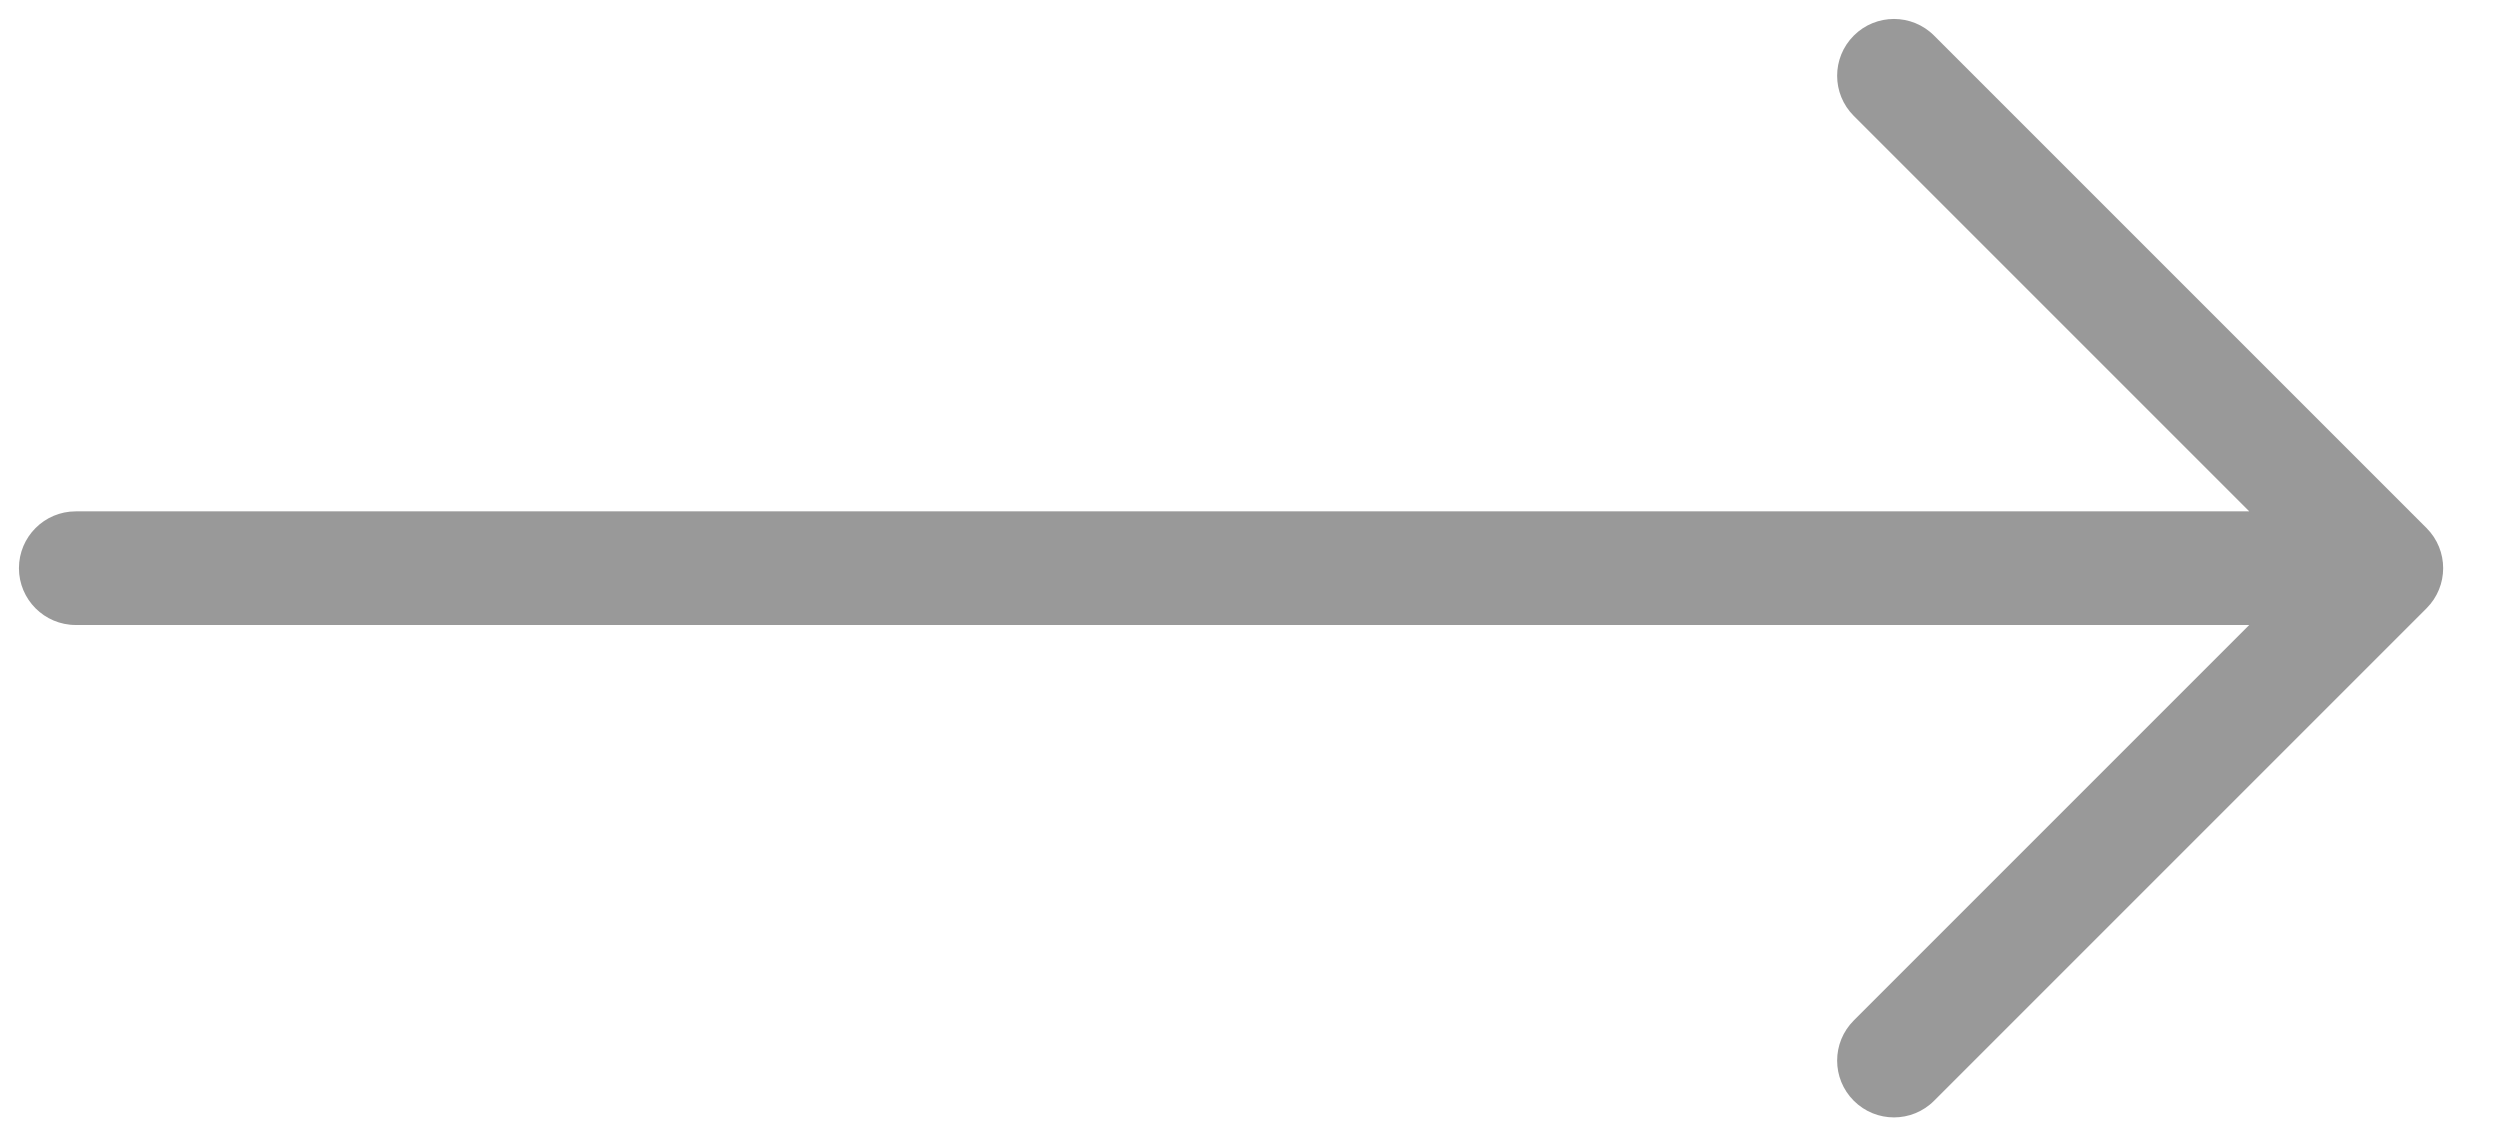 <svg width="33" height="15" viewBox="0 0 33 15" fill="none" xmlns="http://www.w3.org/2000/svg">
<path d="M1 6.75C0.586 6.75 0.25 7.086 0.25 7.5C0.25 7.914 0.586 8.25 1 8.25V6.75ZM31.5 7.5L32.03 8.03C32.323 7.737 32.323 7.263 32.03 6.97L31.5 7.5ZM25.53 0.47C25.238 0.177 24.763 0.177 24.47 0.47C24.177 0.763 24.177 1.237 24.47 1.53L25.53 0.47ZM24.47 13.47C24.177 13.763 24.177 14.237 24.47 14.53C24.763 14.823 25.238 14.823 25.53 14.53L24.47 13.47ZM1 8.25H31.5V6.75H1V8.25ZM32.03 6.97L25.53 0.47L24.47 1.53L30.97 8.03L32.03 6.97ZM30.97 6.97L24.47 13.47L25.53 14.53L32.03 8.03L30.97 6.97Z" fill="#343434" fill-opacity="0.5"/>
</svg>
